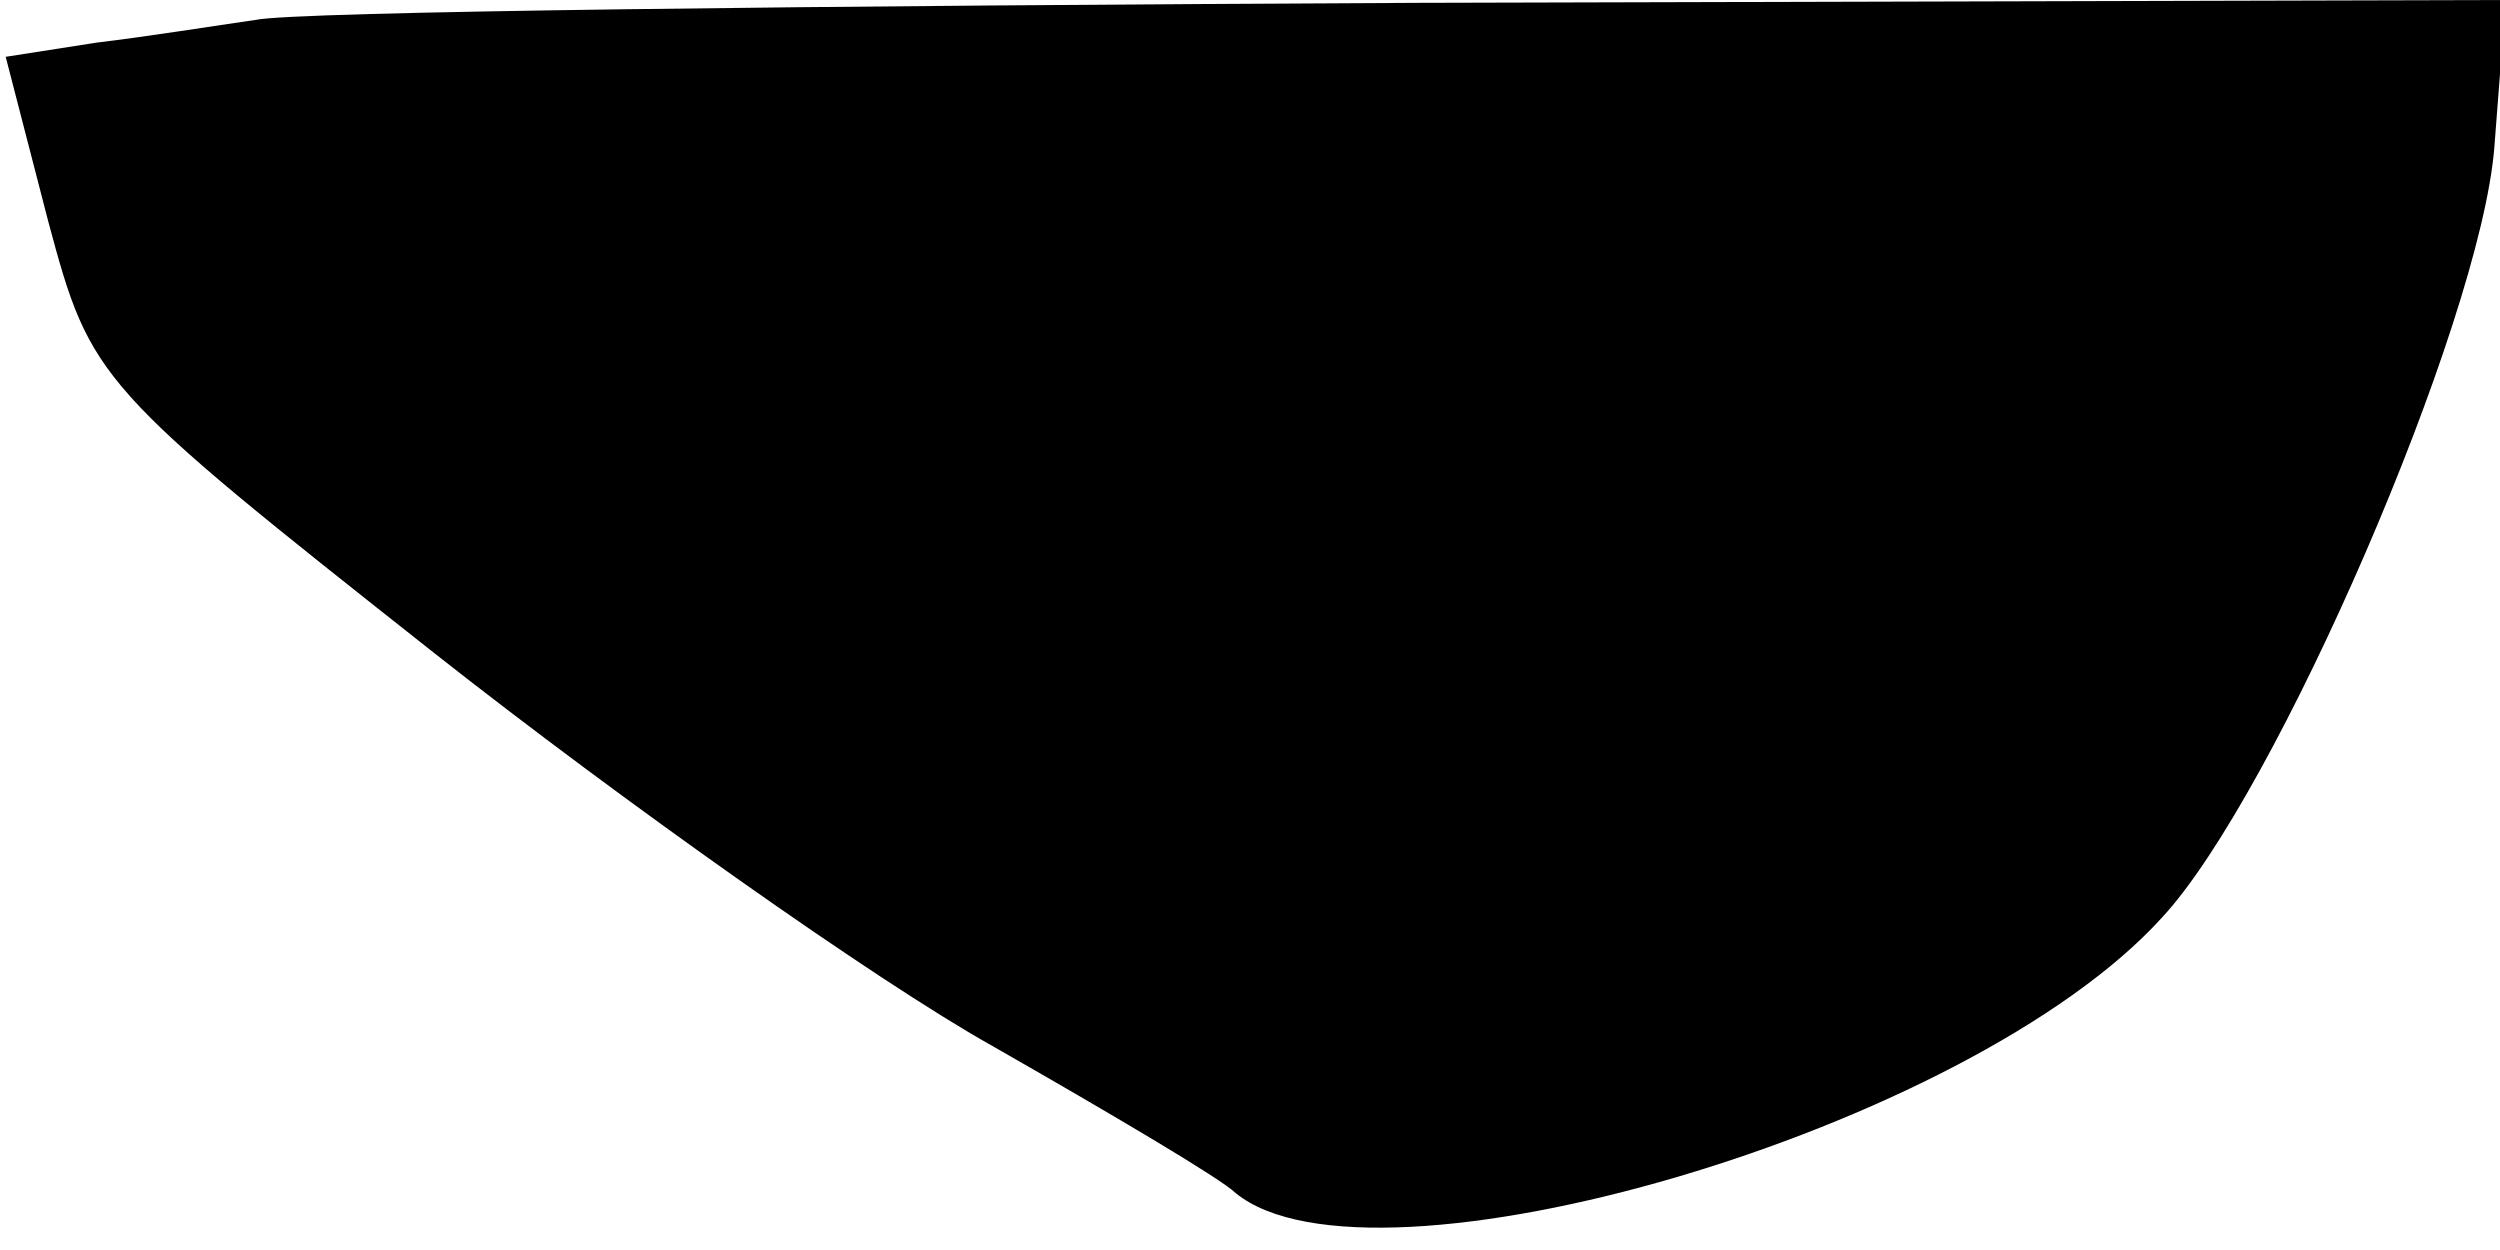 <?xml version="1.0" standalone="no"?>
<!DOCTYPE svg PUBLIC "-//W3C//DTD SVG 20010904//EN"
 "http://www.w3.org/TR/2001/REC-SVG-20010904/DTD/svg10.dtd">
<svg version="1.0" xmlns="http://www.w3.org/2000/svg"
 width="88pt" height="44pt" viewBox="0 0 88 44"
 preserveAspectRatio="xMidYMid meet">
<g transform="translate(0,44) scale(0.1,-0.1)"
fill="#000000" stroke="none">
<path fill="#000000" stroke="none" d="M90 433 c-14 -2 -39 -6 -56 -8 l-32 -5
15 -58 c15 -56 17 -58 136 -152 66 -52 155 -115 196 -138 42 -24 81 -47 86
-52 48 -39 258 22 326 97 40 43 112 209 117 271 l4 52 -383 -1 c-211 -1 -395
-3 -409 -6z"/>
</g>
</svg>

